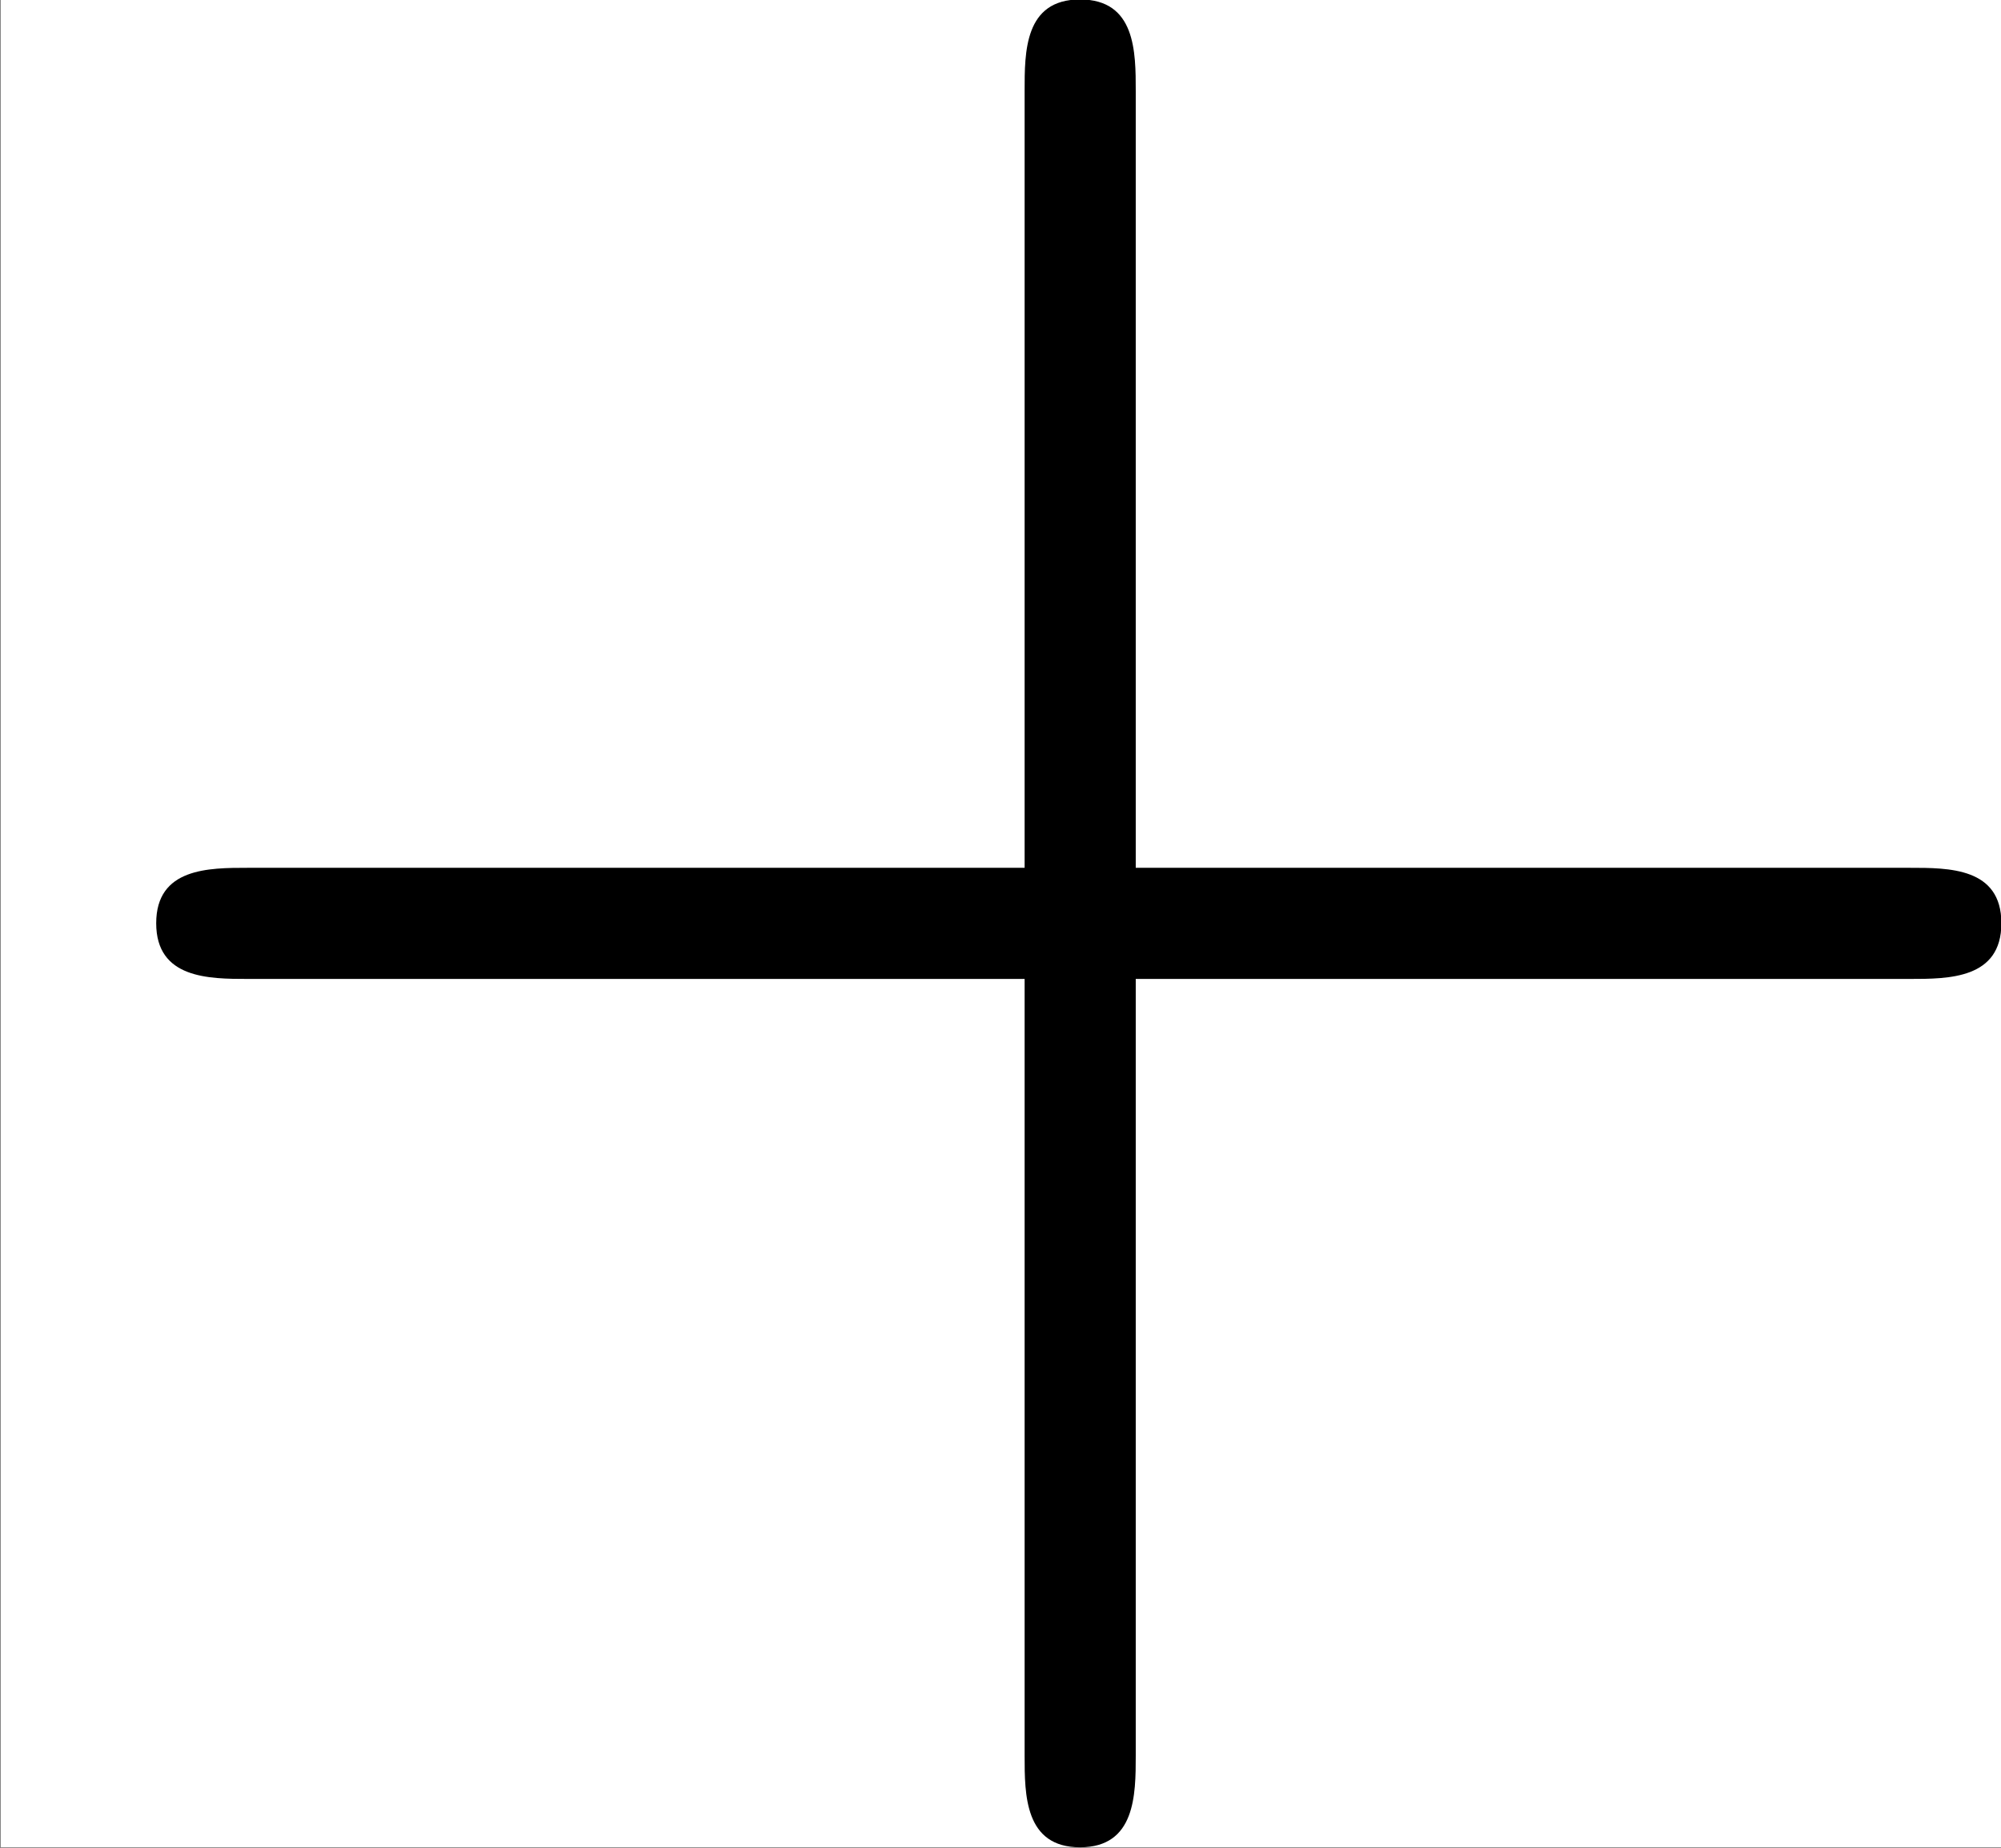 <?xml version='1.0' encoding='UTF-8'?>
<!-- This file was generated by dvisvgm 2.11.1 -->
<svg version='1.1' xmlns='http://www.w3.org/2000/svg' xmlns:xlink='http://www.w3.org/1999/xlink' width='16.747pt' height='15.469pt' viewBox='-33.89 26.895 16.747 15.469'>
<rect x="-33.89" y="26.895" width="16.747" height="15.469" fill="#808080" stroke="none"/>
<defs>
<path id='g0-43' d='M4.075-2.291H6.854C6.994-2.291 7.183-2.291 7.183-2.491S6.994-2.69 6.854-2.69H4.075V-5.479C4.075-5.619 4.075-5.808 3.875-5.808S3.676-5.619 3.676-5.479V-2.69H.887C.747-2.69 .558-2.69 .558-2.491S.747-2.291 .887-2.291H3.676V.498C3.676 .638 3.676 .827 3.875 .827S4.075 .638 4.075 .498V-2.291Z'/>
</defs>
<g id='page1' transform='matrix(2.331 0 0 2.331 0 0)'>
<rect x='-14.536' y='11.536' width='7.183' height='6.635' fill='#fff'/>
<use x='-14.536' y='17.344' xlink:href='#g0-43'/>
</g>
</svg>